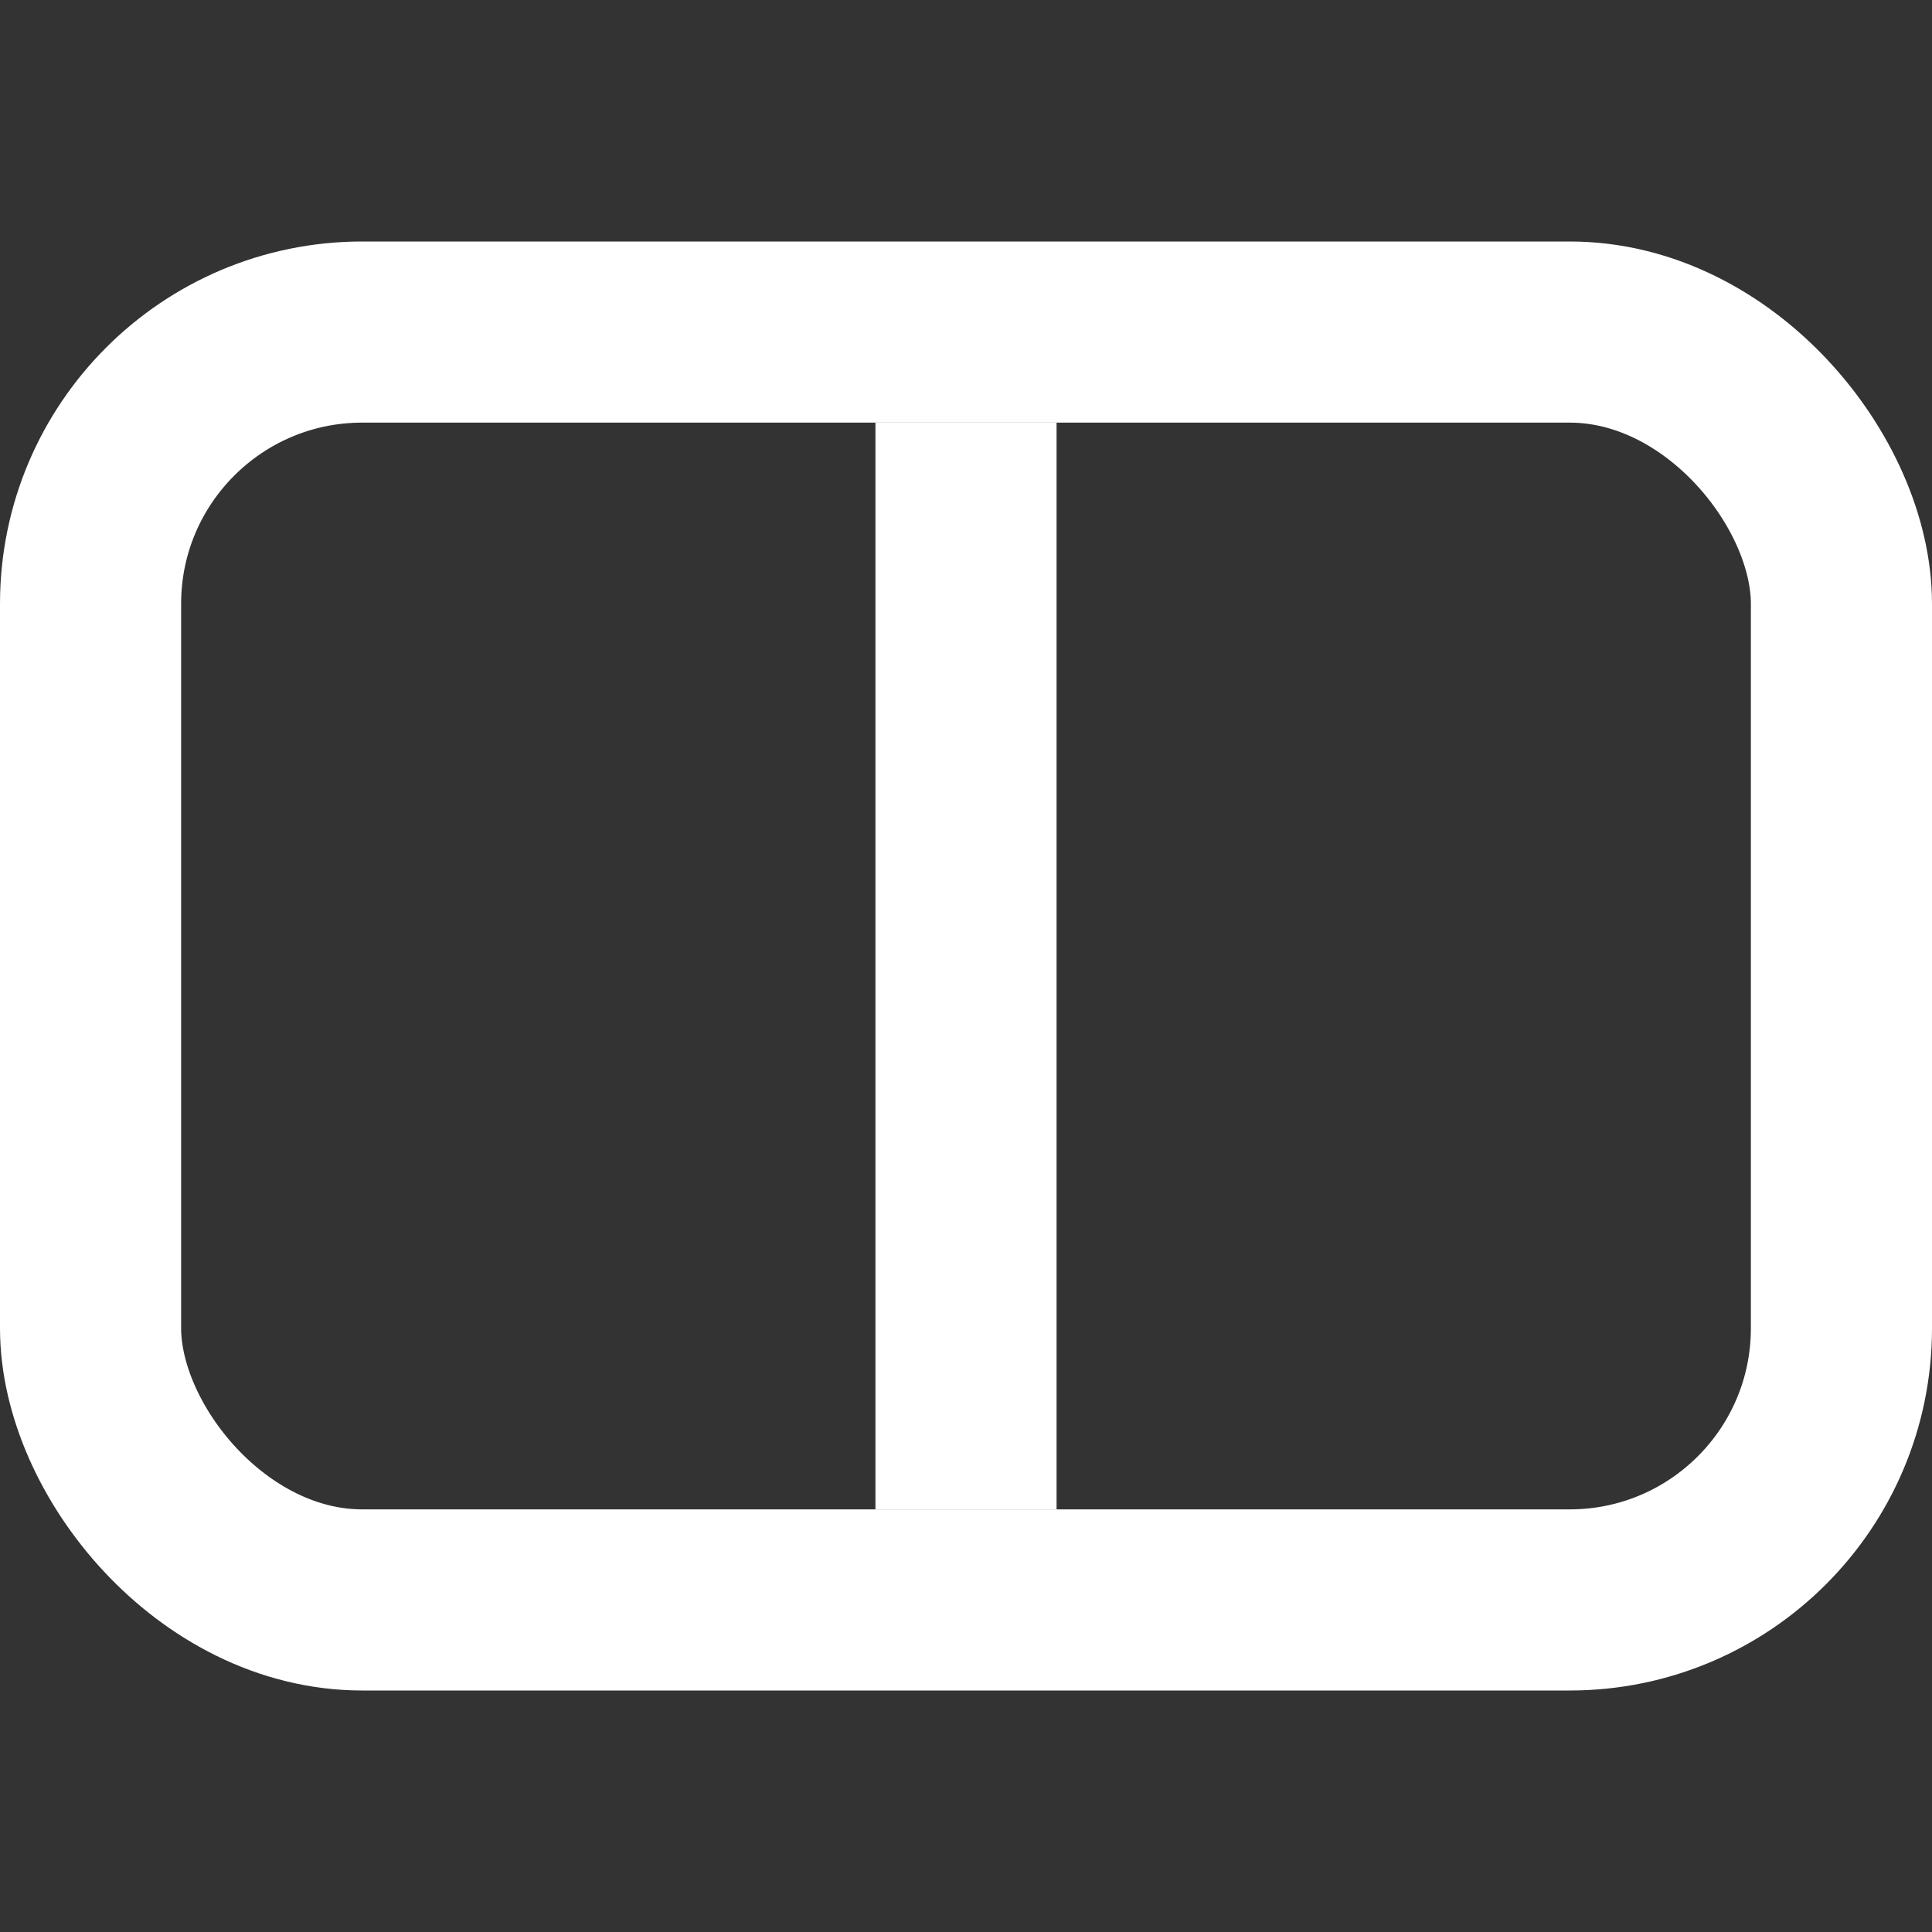 <svg width="16" height="16" viewBox="0 0 16 16" fill="none" xmlns="http://www.w3.org/2000/svg">
<rect x="0" y="0" width="16" height="16" fill="#333333" stroke="none"/>
<rect x="0.75" y="2.75" width="14.5" height="10.5" rx="2.25" stroke="white" stroke-width="1.5"/>
<path d="M8.75 3.5V12.5H7.25V3.5H8.75Z" fill="white"/>
</svg>
